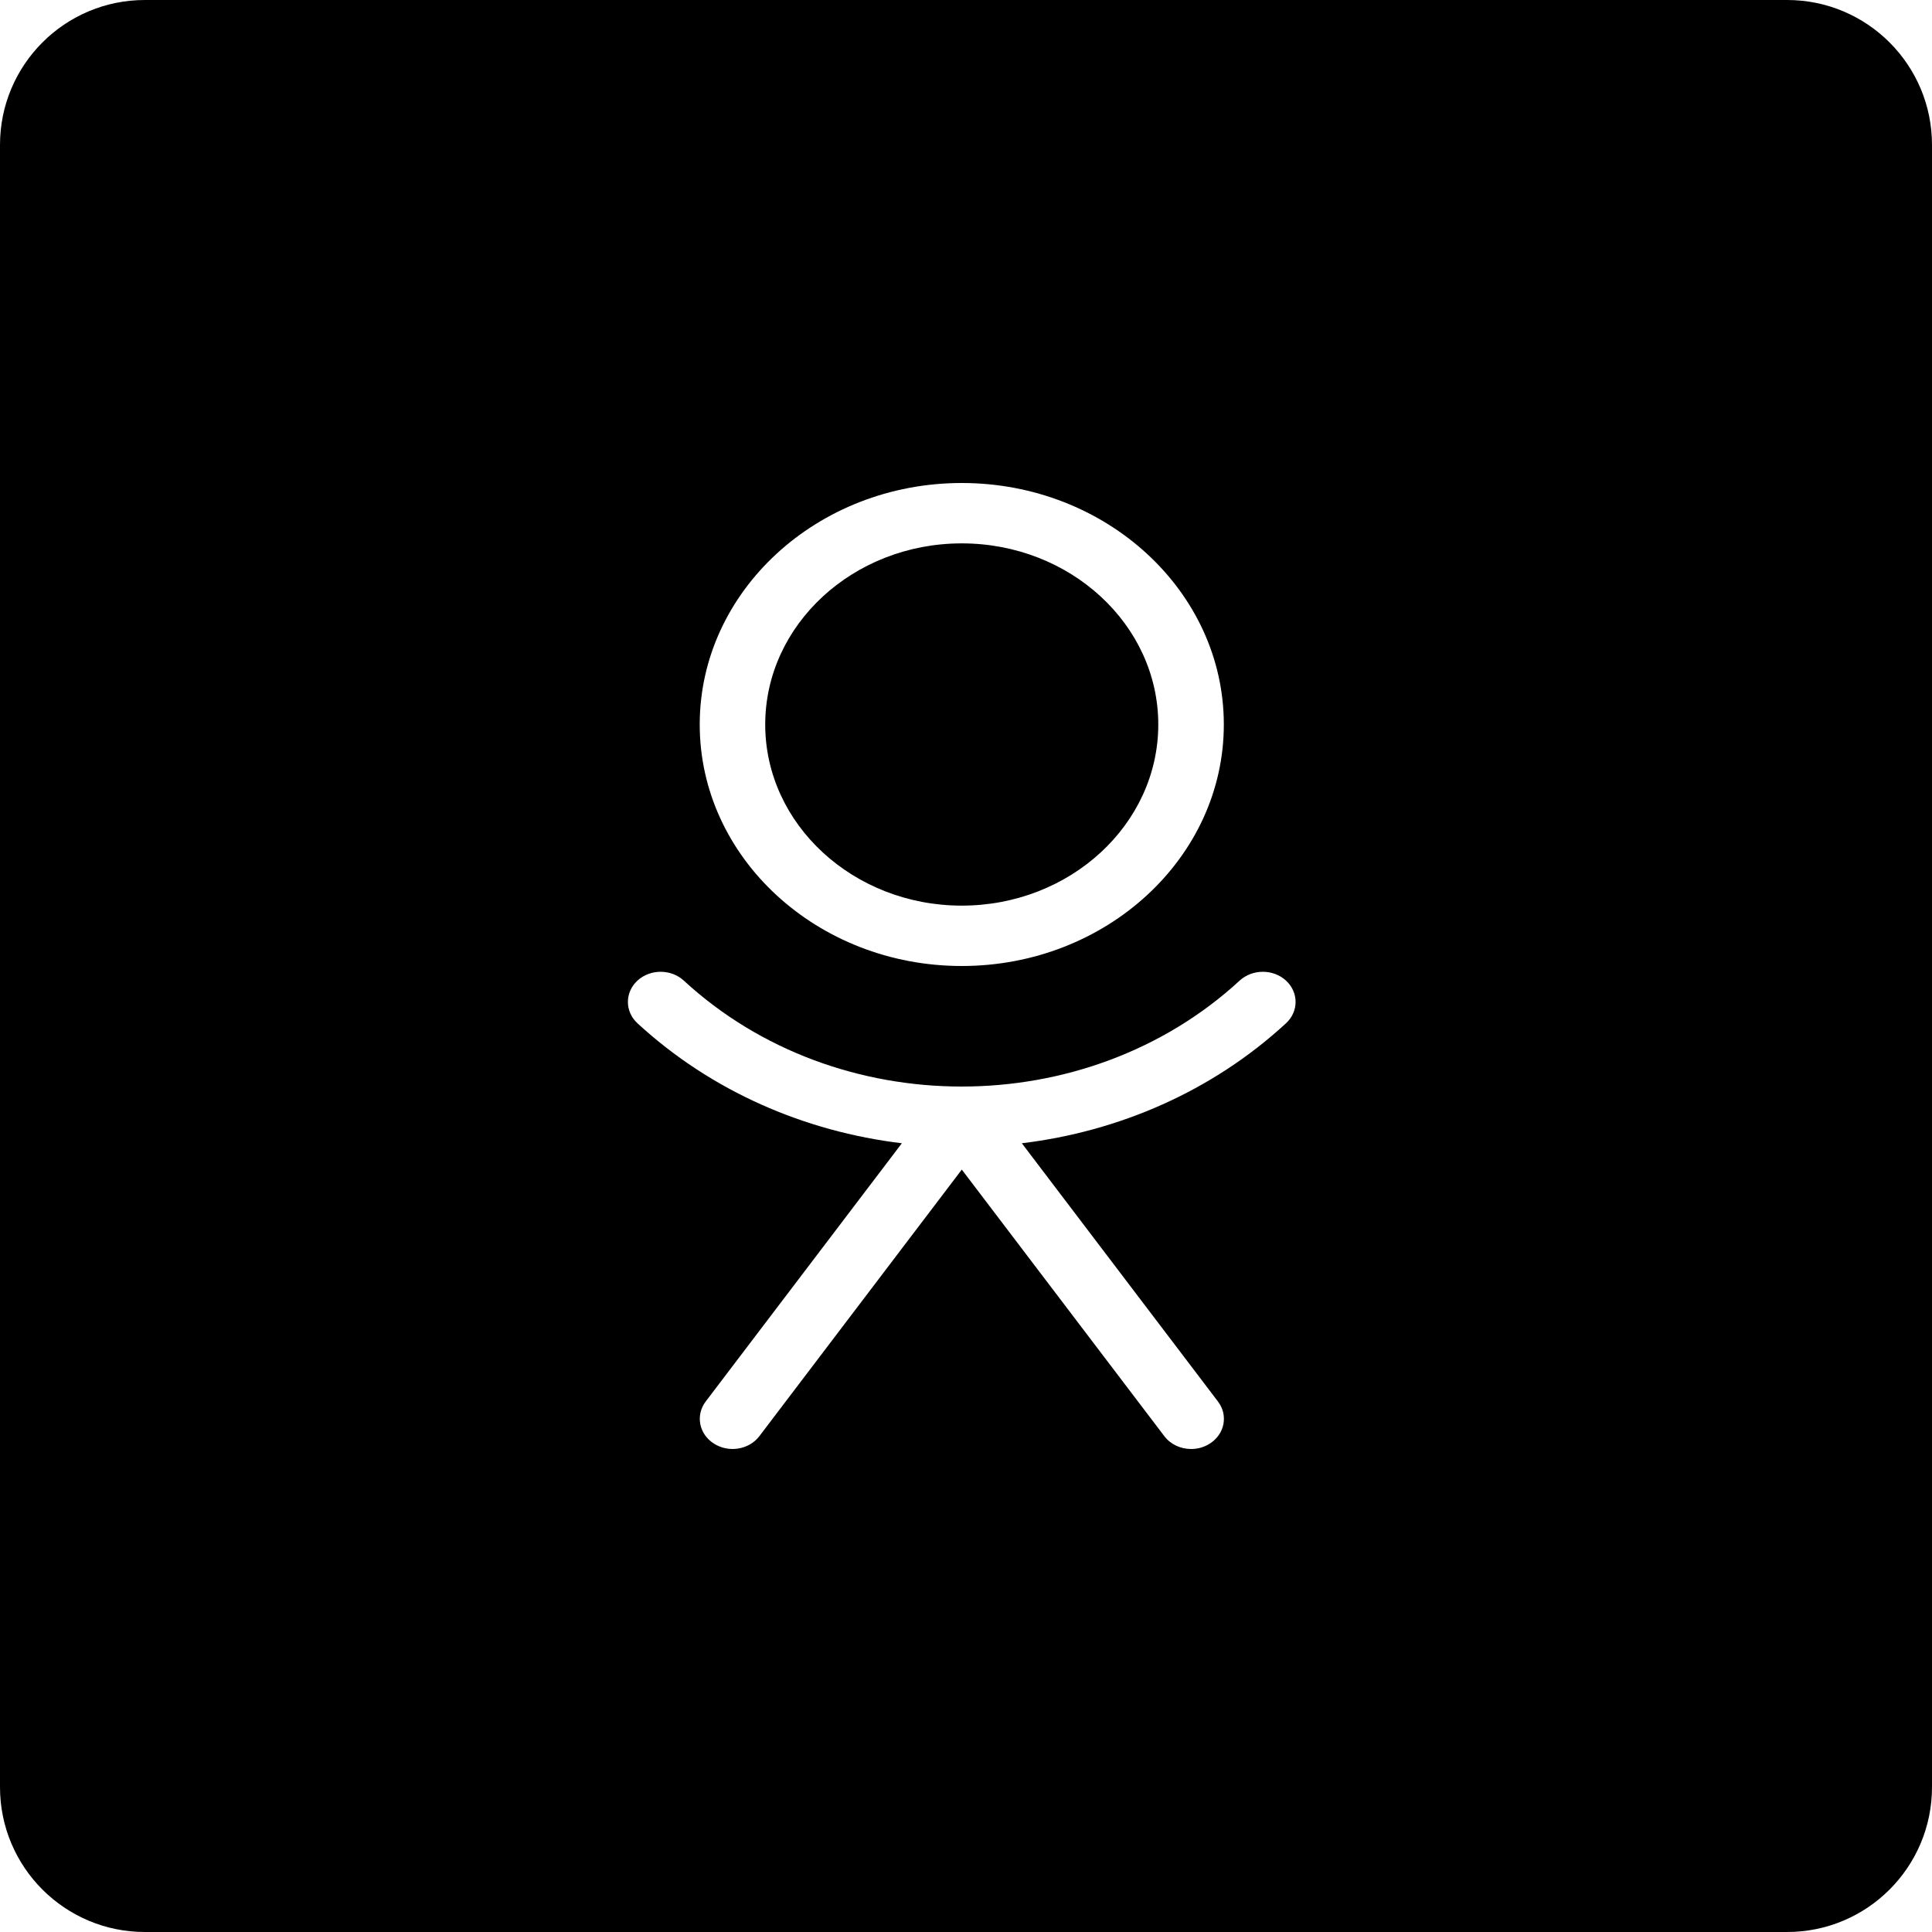 <svg width="40" height="40" viewBox="0 0 40 40" xmlns="http://www.w3.org/2000/svg"><path fill-rule="evenodd" clip-rule="evenodd" d="M3 0C1.343 0 0 1.343 0 3V37C0 38.657 1.343 40 3 40H37C38.657 40 40 38.657 40 37V3C40 1.343 38.657 0 37 0H3ZM14.487 15C14.487 12.242 16.92 10 19.912 10C22.904 10 25.338 12.242 25.338 15C25.338 17.758 22.904 20 19.912 20C16.92 20 14.487 17.758 14.487 15ZM15.843 15C15.843 17.067 17.669 18.75 19.912 18.75C22.156 18.75 23.981 17.067 23.981 15C23.981 12.932 22.156 11.25 19.912 11.25C17.669 11.25 15.843 12.932 15.843 15ZM18.672 23.67C16.669 23.429 14.734 22.6 13.198 21.186C12.934 20.942 12.934 20.546 13.198 20.302C13.463 20.059 13.893 20.059 14.157 20.302C17.33 23.227 22.491 23.227 25.666 20.302C25.931 20.059 26.361 20.059 26.625 20.302C26.89 20.546 26.89 20.942 26.625 21.186C25.091 22.6 23.157 23.428 21.156 23.67L25.216 29.016C25.432 29.3 25.358 29.689 25.051 29.886C24.93 29.964 24.796 30 24.66 30C24.447 30 24.237 29.907 24.106 29.734L19.913 24.215L15.722 29.734C15.508 30.016 15.084 30.085 14.778 29.886C14.47 29.689 14.397 29.299 14.611 29.016L18.672 23.67Z"/></svg>